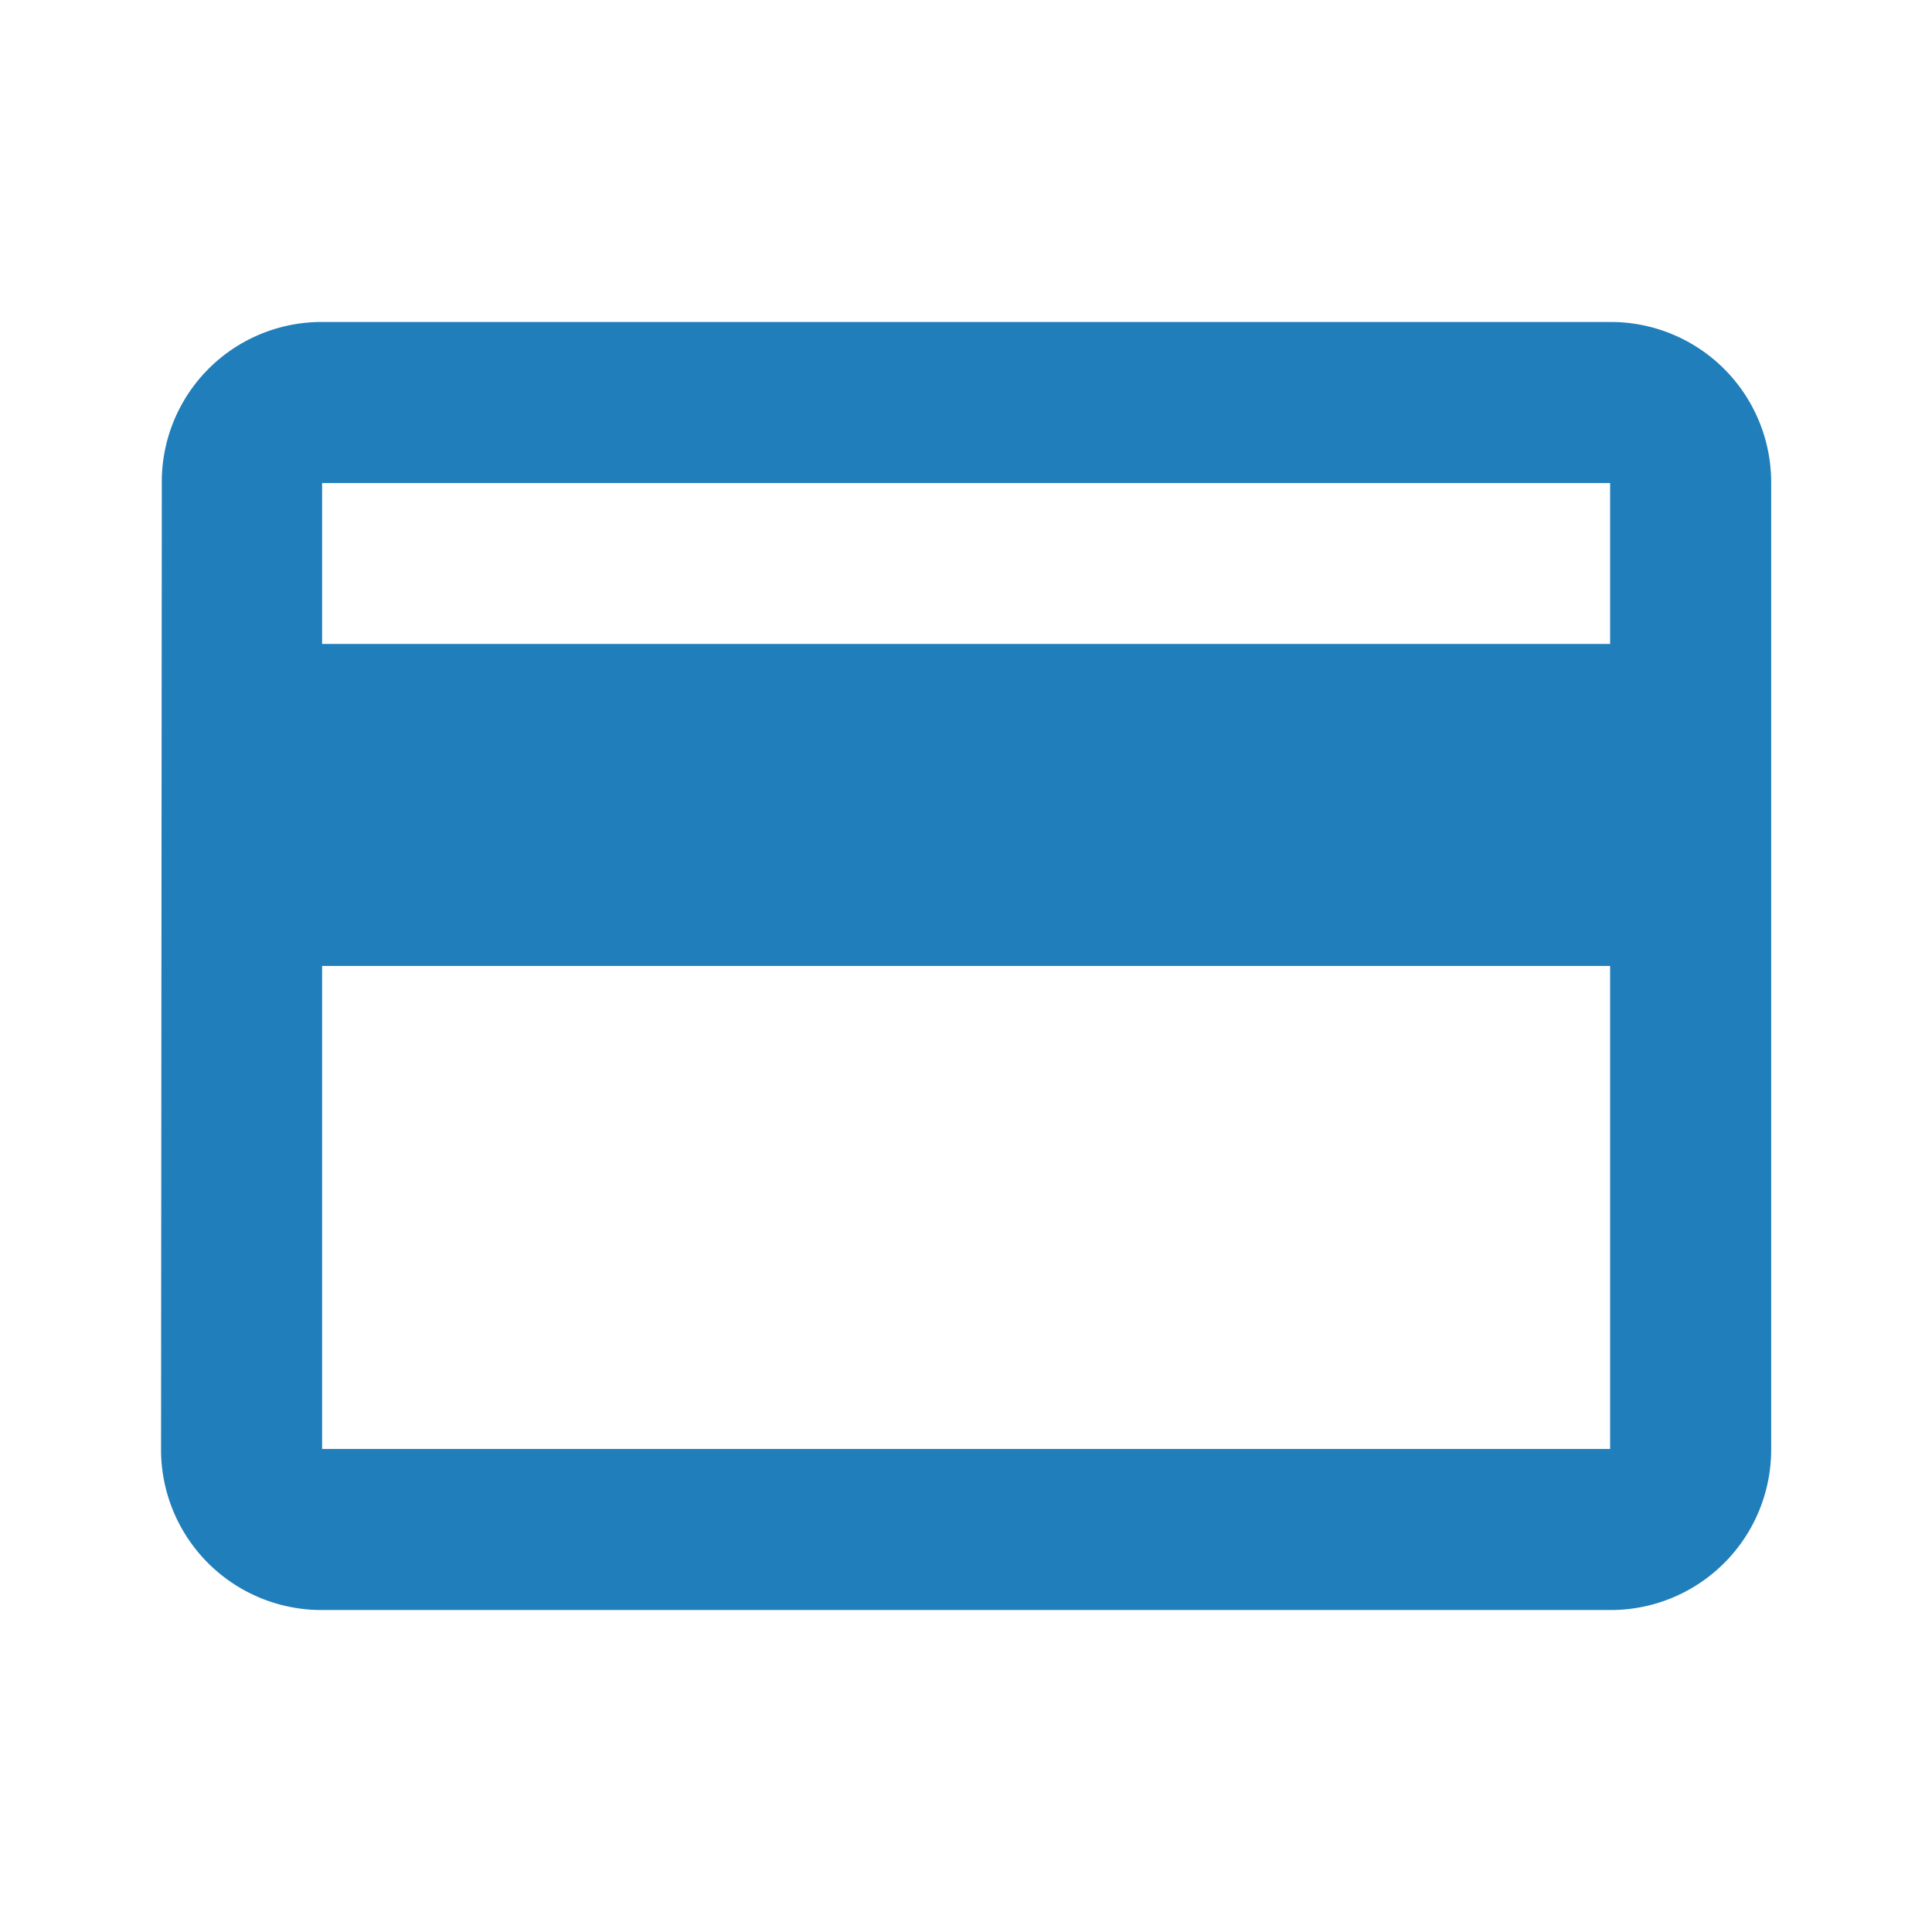 <svg id="credit_card" xmlns="http://www.w3.org/2000/svg" width="17.815" height="17.815" viewBox="0 0 17.815 17.815">
  <path id="Path_7870" data-name="Path 7870" d="M0,0H17.815V17.815H0Z" fill="none"/>
  <path id="Path_7871" data-name="Path 7871" d="M15.362,4H3.485A1.473,1.473,0,0,0,2.007,5.485L2,14.392a1.479,1.479,0,0,0,1.485,1.485H15.362a1.479,1.479,0,0,0,1.485-1.485V5.485A1.479,1.479,0,0,0,15.362,4Zm0,10.392H3.485V9.938H15.362Zm0-7.423H3.485V5.485H15.362Z" transform="translate(-0.515 -1.031)" fill="#207ebb"/>
</svg>
